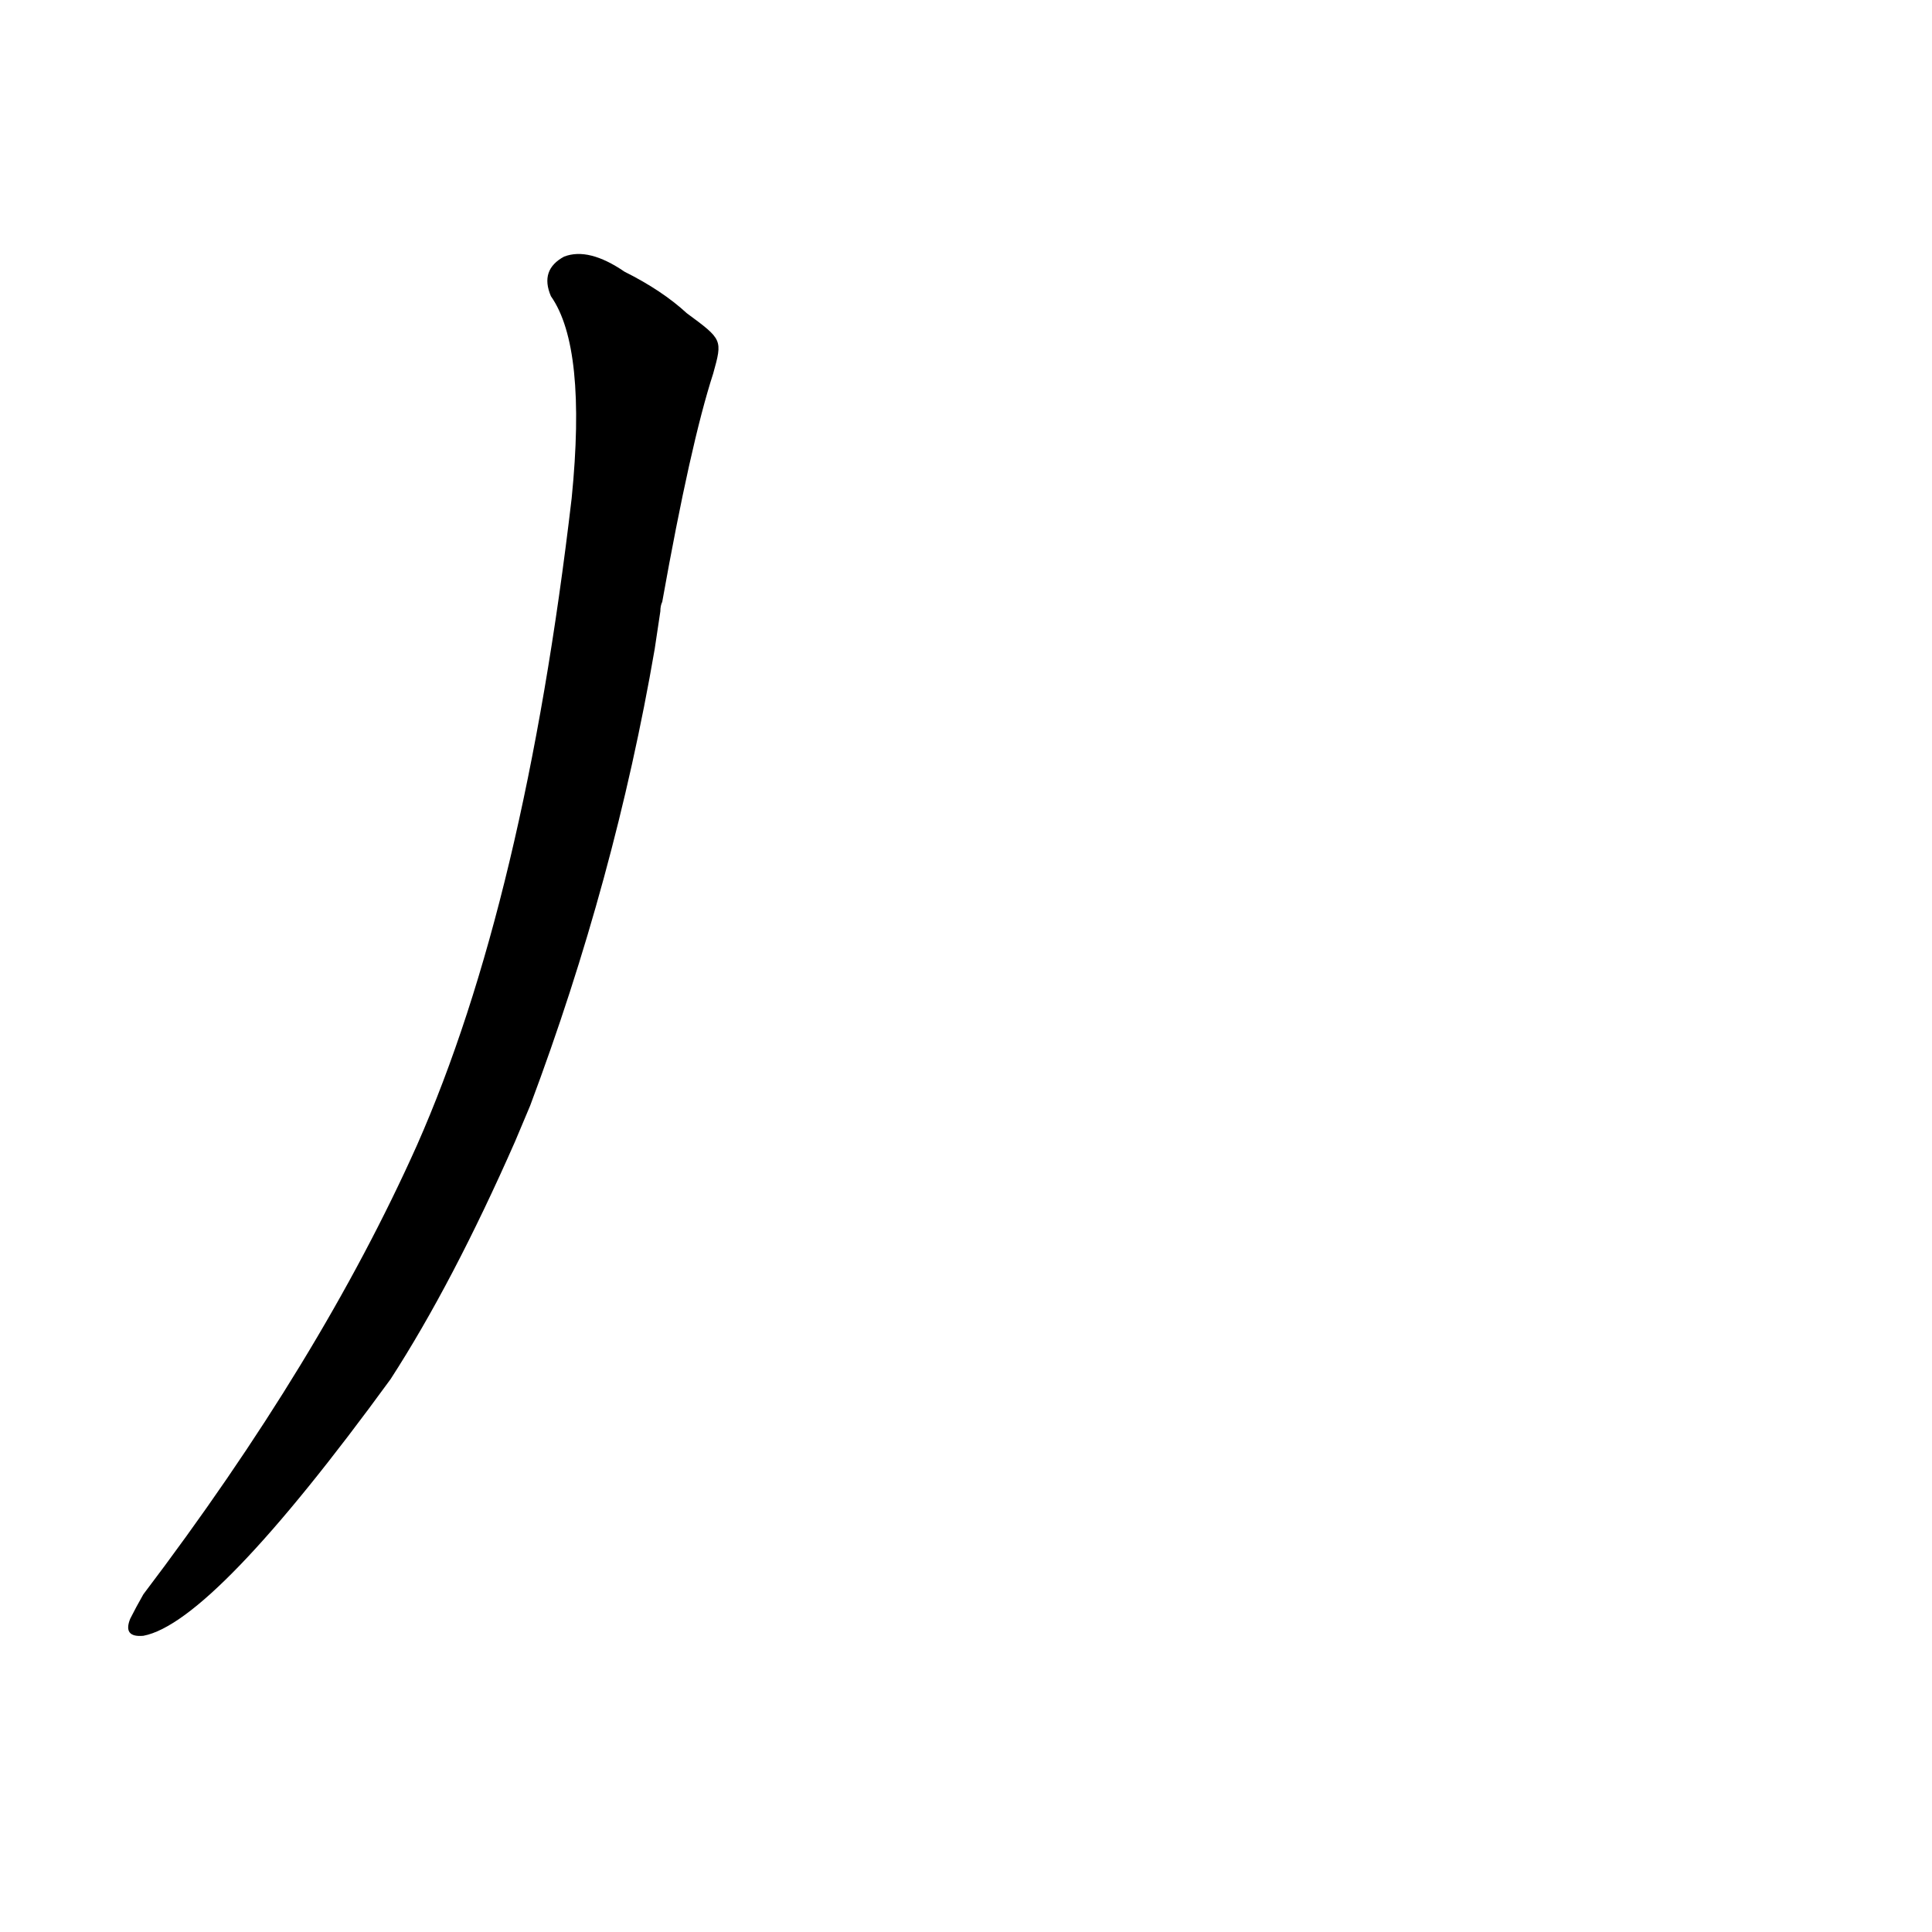 <?xml version='1.0' encoding='utf-8'?>
<svg xmlns="http://www.w3.org/2000/svg" version="1.1" viewBox="0 0 1024 1024"><g transform="scale(1, -1) translate(0, -900)"><path d="M 281 314 Q 326 434 347 556 L 350 576 Q 350 579 351 581 Q 366 665 378 702 C 383 720 383 720 364 734 Q 351 746 331 756 Q 312 769 299 764 Q 286 757 292 743 Q 311 716 303 636 Q 278 422 221 293 Q 170 179 76 55 Q 72 48 69 42 Q 65 32 76 33 Q 113 40 207 169 Q 240 220 273 295 L 281 314 Z" fill="black" /></g></svg>